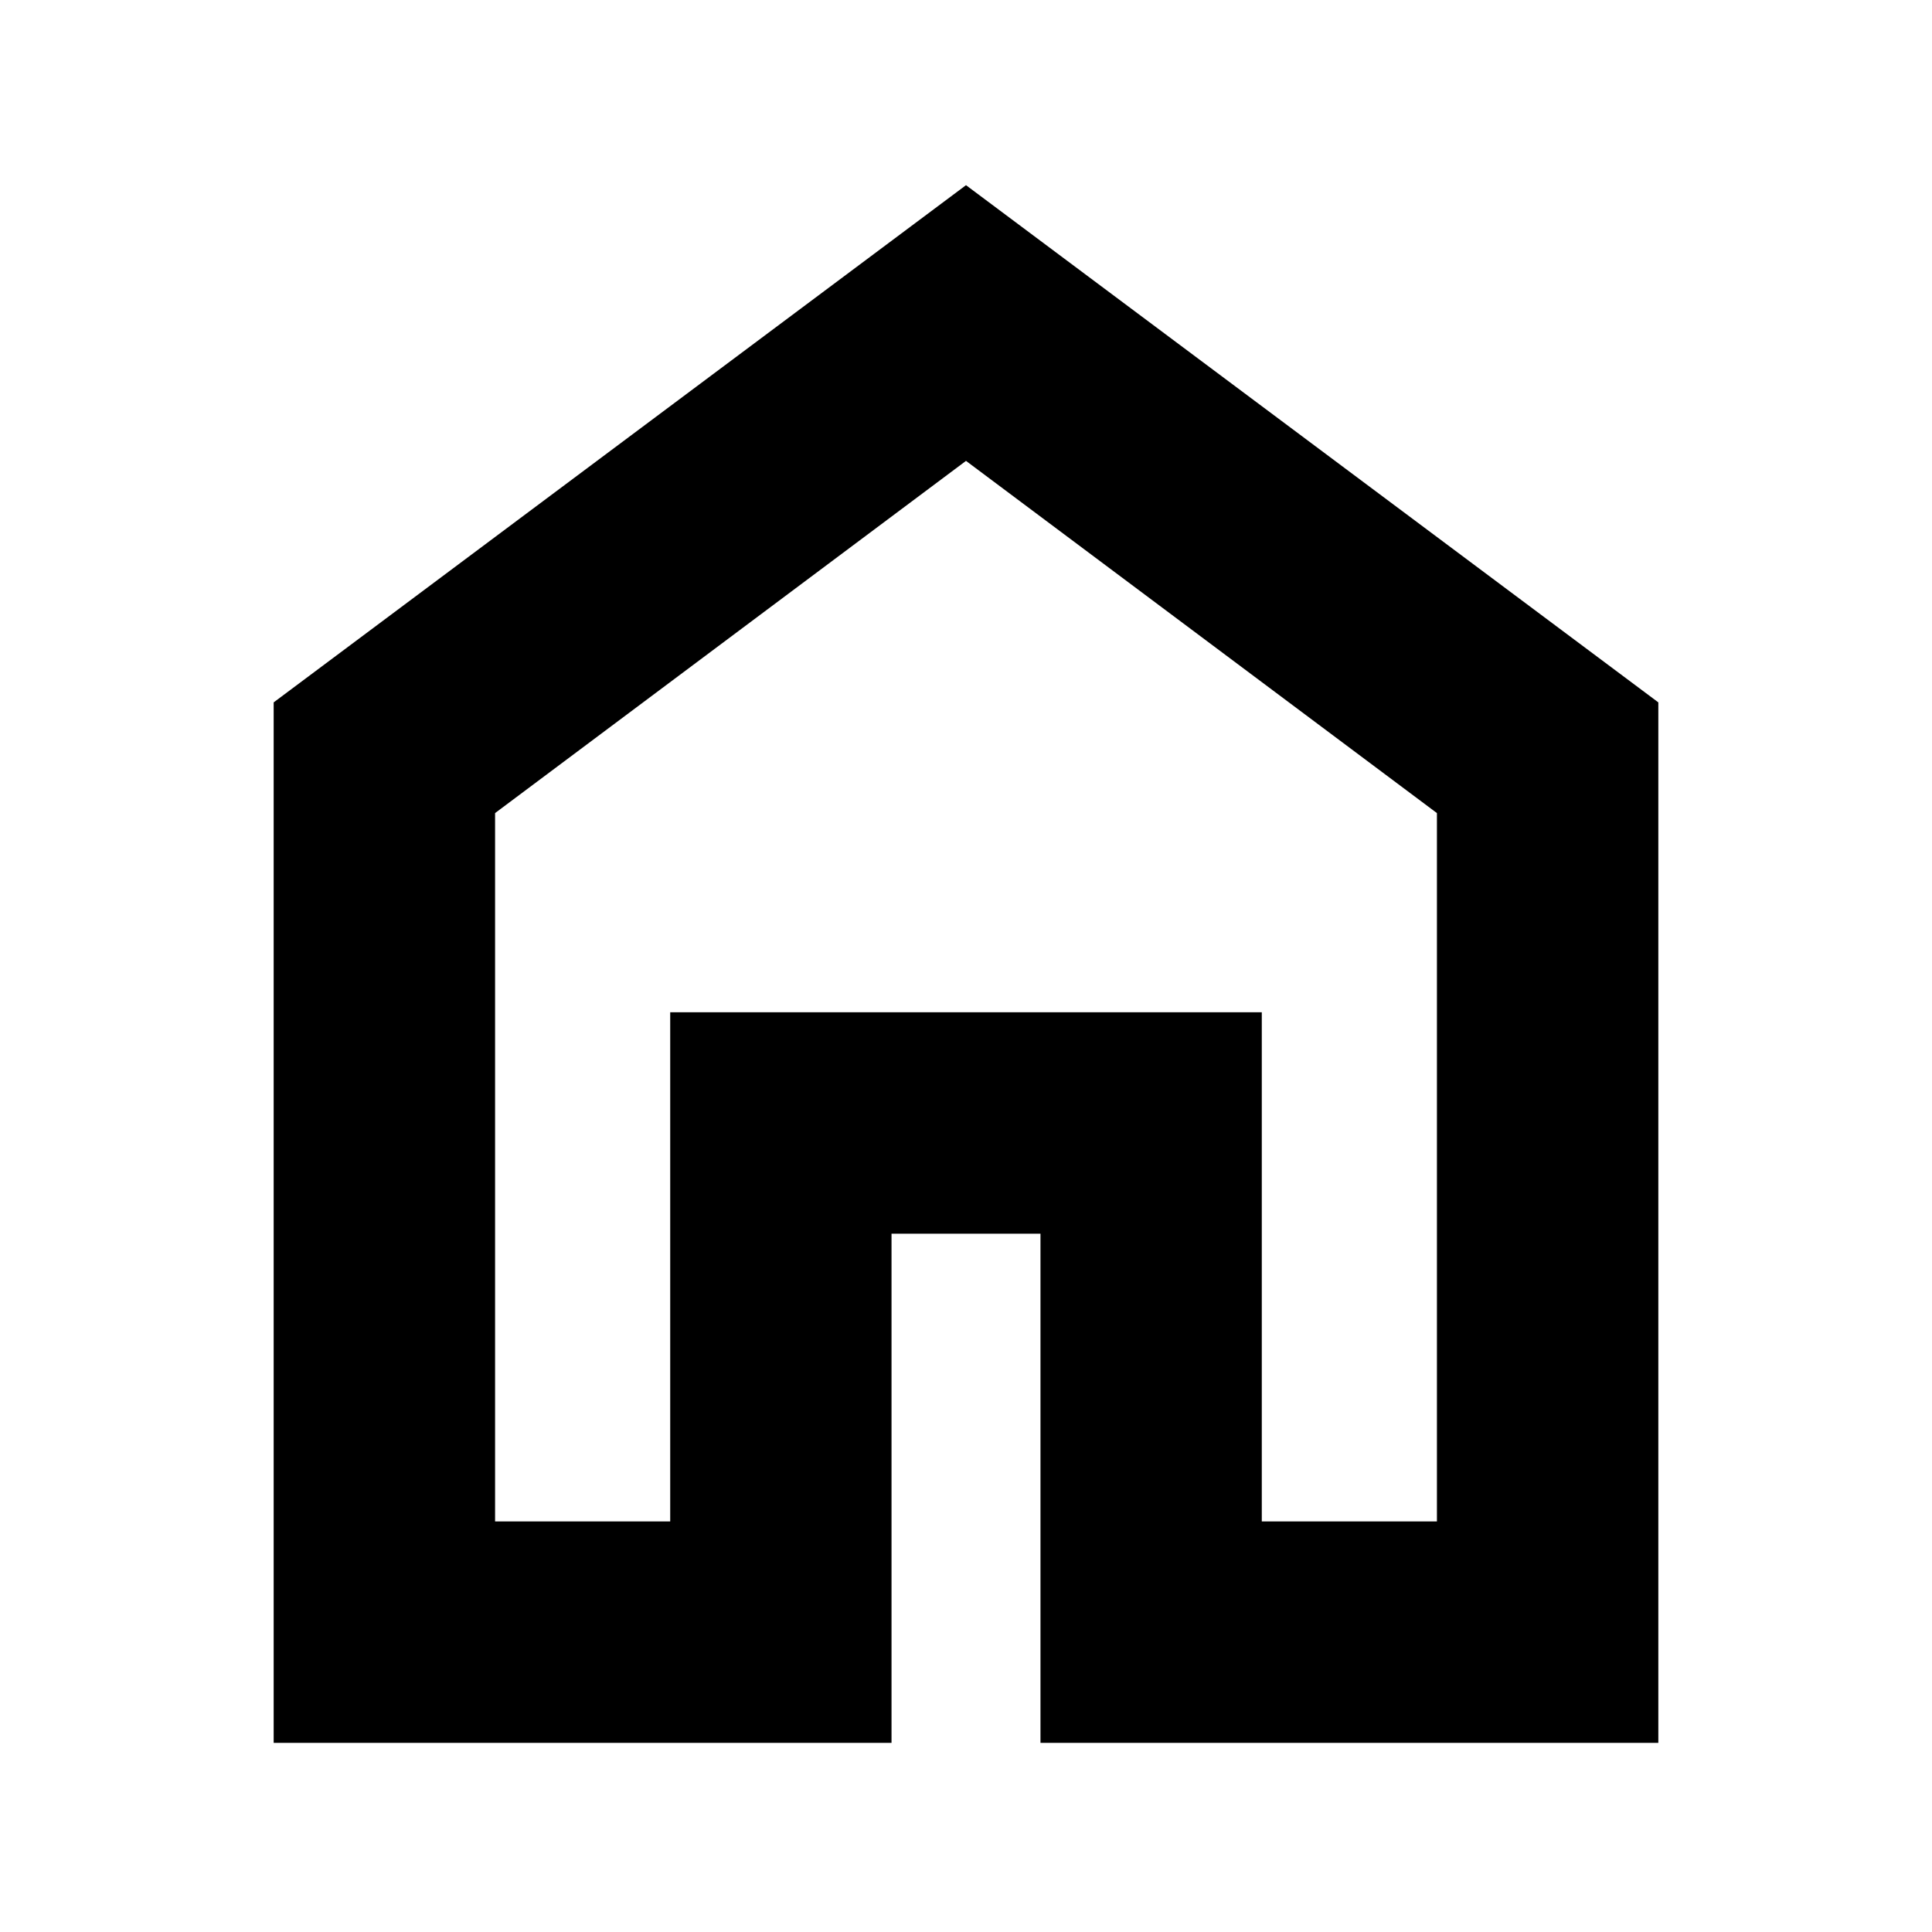 <svg xmlns="http://www.w3.org/2000/svg" height="20" width="20"><path d="M5.125 15.75H6.938V10.479H13.062V15.75H14.875V8.417L10 4.771L5.125 8.417ZM2.833 18.042V7.271L10 1.917L17.167 7.271V18.042H10.771V12.771H9.229V18.042ZM10 10.25Z"/></svg>
